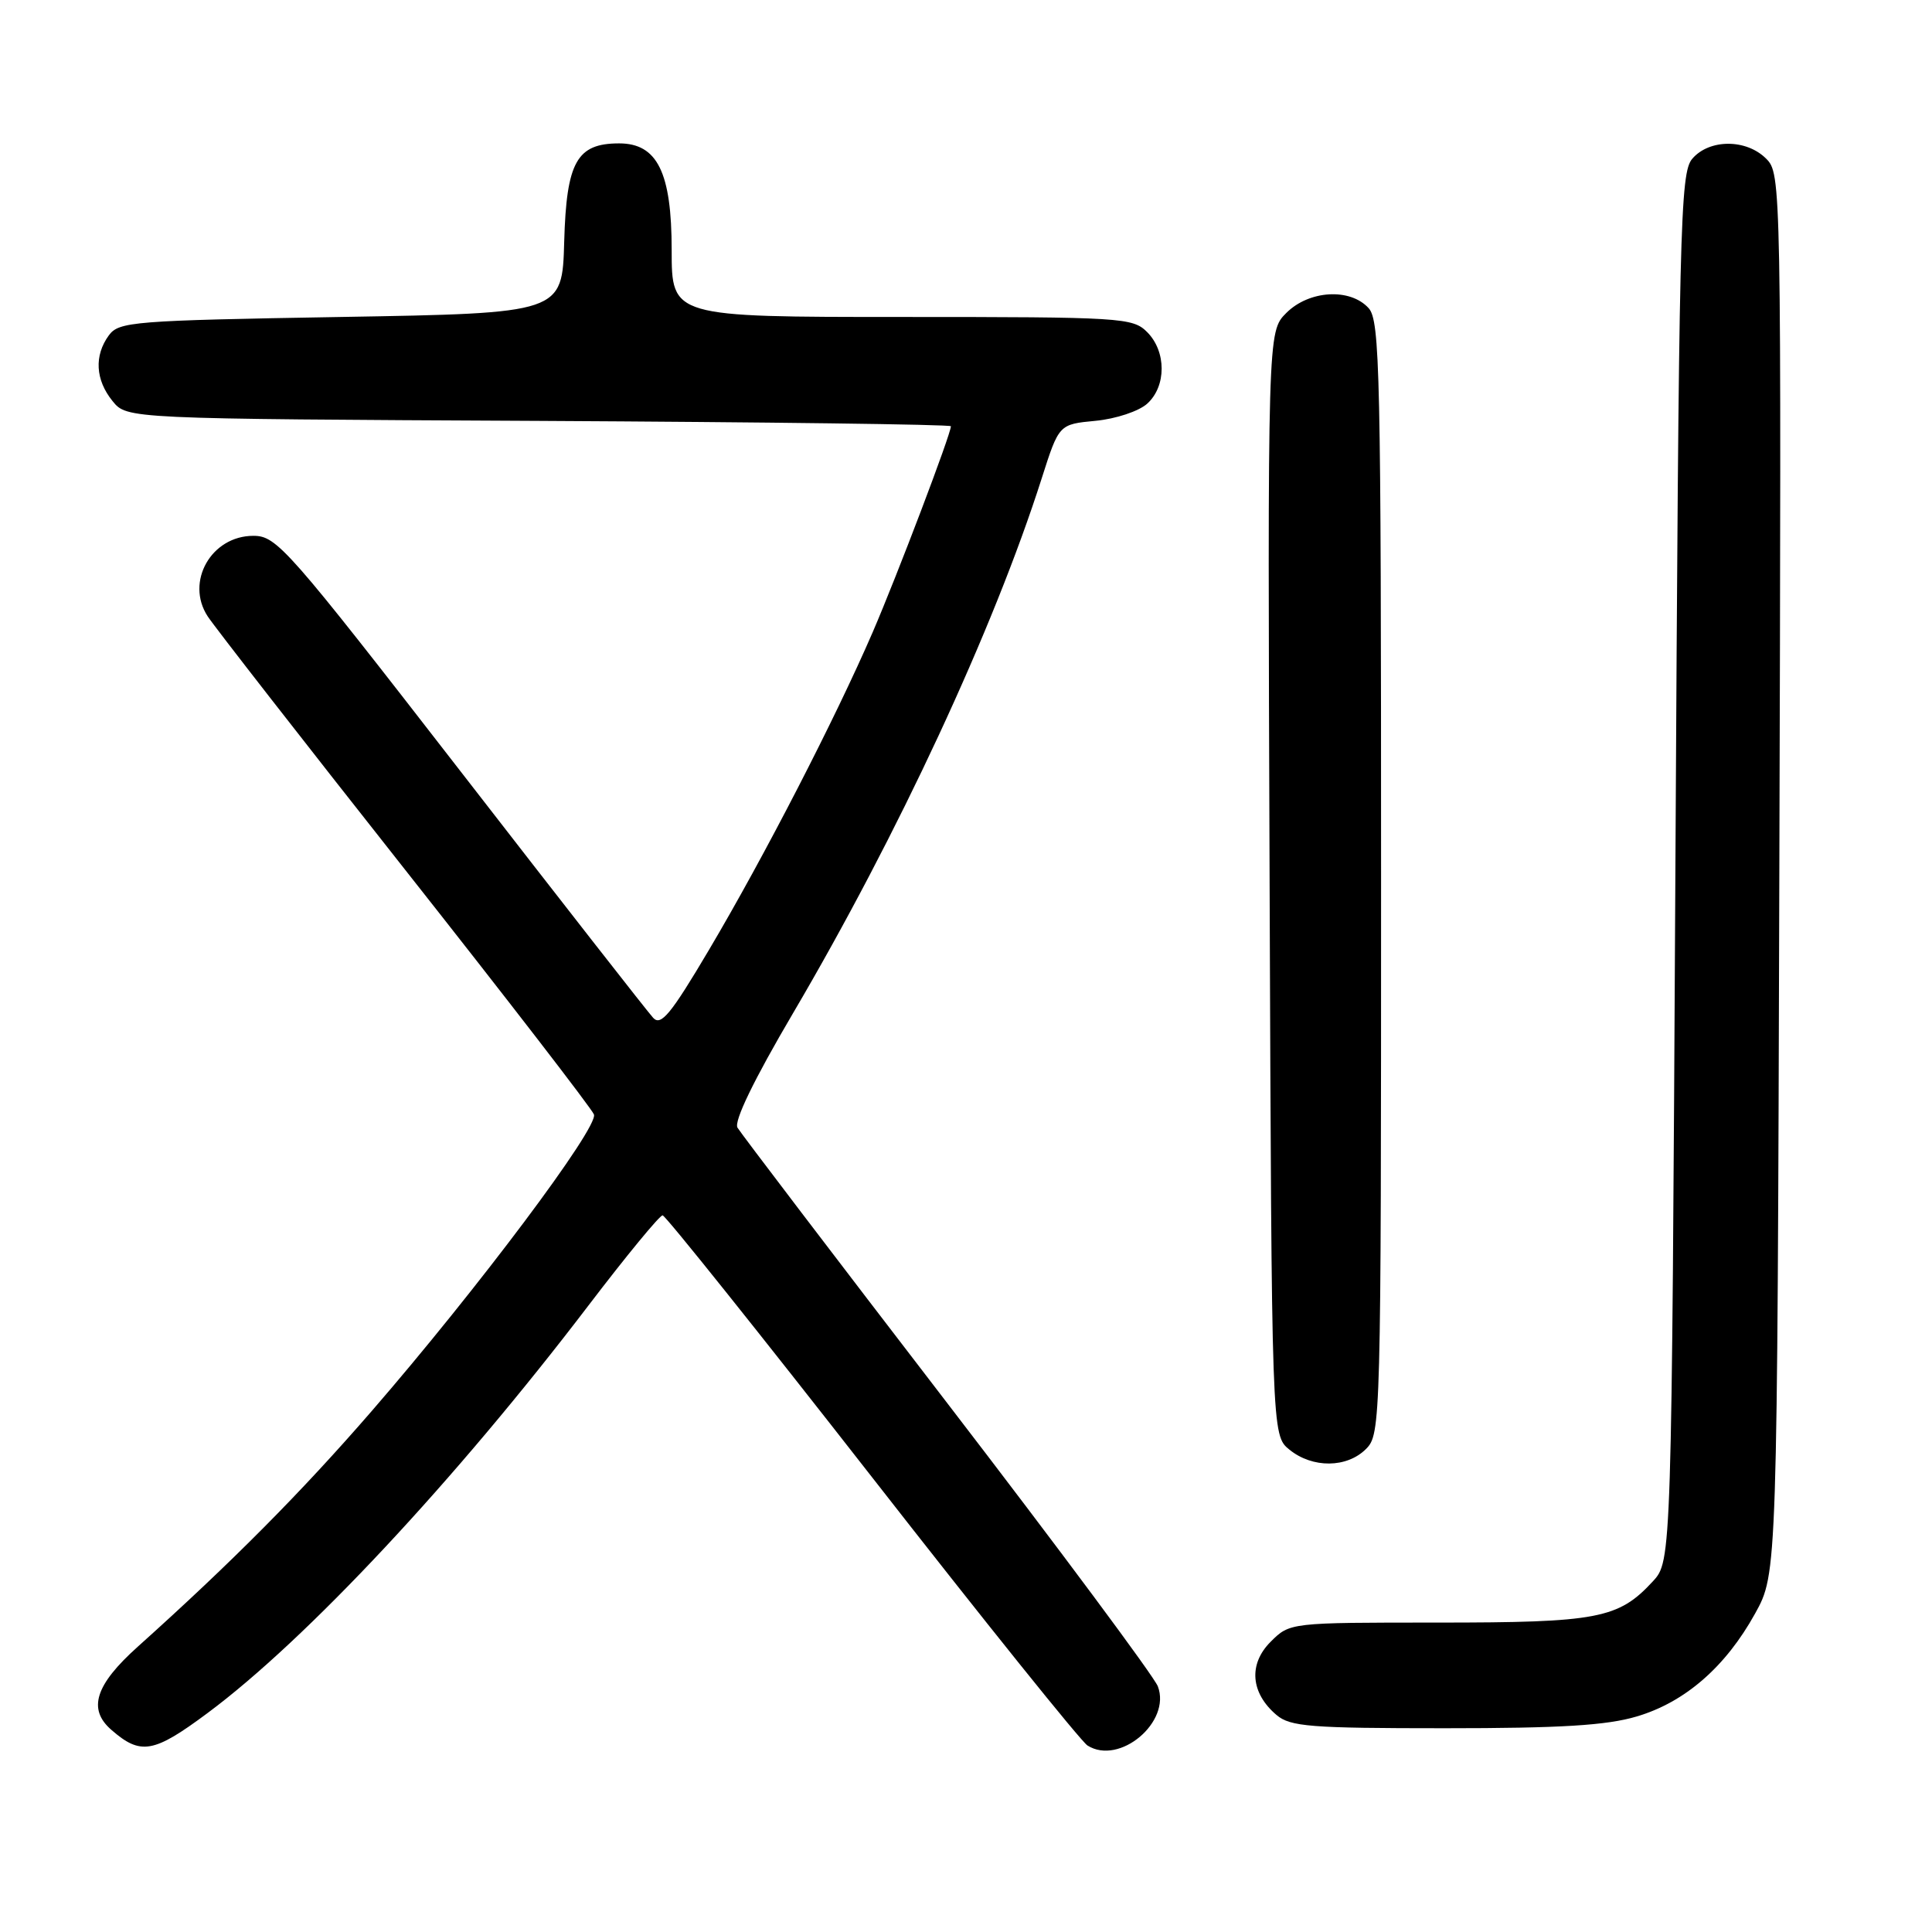 <?xml version="1.0" encoding="UTF-8" standalone="no"?>
<!DOCTYPE svg PUBLIC "-//W3C//DTD SVG 1.1//EN" "http://www.w3.org/Graphics/SVG/1.1/DTD/svg11.dtd" >
<svg xmlns="http://www.w3.org/2000/svg" xmlns:xlink="http://www.w3.org/1999/xlink" version="1.1" viewBox="0 0 256 256">
 <g >
 <path fill="currentColor"
d=" M 27.50 226.99 C 40.57 217.28 60.30 196.17 77.97 172.99 C 82.99 166.40 87.42 161.02 87.80 161.04 C 88.19 161.07 100.65 176.66 115.51 195.69 C 130.36 214.72 143.23 230.74 144.10 231.29 C 148.34 233.97 155.22 228.17 153.42 223.45 C 152.91 222.13 140.35 205.23 125.50 185.90 C 110.65 166.57 98.15 150.15 97.72 149.42 C 97.23 148.57 99.89 143.08 105.06 134.29 C 118.98 110.62 131.66 83.36 138.04 63.36 C 140.32 56.22 140.32 56.22 145.17 55.76 C 147.87 55.50 150.90 54.49 152.01 53.49 C 154.57 51.18 154.56 46.56 152.00 44.00 C 150.09 42.09 148.67 42.00 119.50 42.00 C 89.00 42.00 89.00 42.00 89.00 33.13 C 89.00 22.85 87.10 19.00 82.04 19.00 C 76.43 19.00 75.06 21.44 74.76 32.00 C 74.50 41.50 74.50 41.50 45.17 42.00 C 17.60 42.47 15.75 42.62 14.42 44.44 C 12.46 47.12 12.64 50.34 14.91 53.14 C 16.82 55.50 16.82 55.50 71.41 55.77 C 101.44 55.93 126.00 56.24 126.00 56.48 C 126.00 57.51 118.88 76.25 115.64 83.76 C 110.70 95.18 101.26 113.51 93.94 125.87 C 88.89 134.40 87.58 135.99 86.55 134.87 C 85.85 134.12 74.38 119.44 61.06 102.25 C 38.07 72.59 36.67 71.00 33.57 71.00 C 27.99 71.00 24.53 77.10 27.52 81.67 C 28.45 83.09 40.22 98.20 53.69 115.26 C 67.15 132.31 78.41 146.90 78.70 147.67 C 79.35 149.35 63.25 170.83 49.23 187.00 C 39.91 197.75 30.71 207.02 18.24 218.21 C 12.61 223.26 11.60 226.47 14.75 229.21 C 18.64 232.61 20.35 232.31 27.50 226.99 Z  M 216.88 227.44 C 223.27 225.55 228.65 220.87 232.56 213.80 C 235.50 208.50 235.50 208.50 235.77 115.77 C 236.04 23.88 236.02 23.02 234.02 21.02 C 231.39 18.39 226.50 18.40 224.24 21.03 C 222.62 22.92 222.46 29.51 222.00 114.95 C 221.50 206.84 221.50 206.84 219.00 209.55 C 214.45 214.48 211.71 215.00 190.49 215.00 C 170.91 215.00 170.91 215.00 168.36 217.55 C 165.40 220.51 165.71 224.34 169.15 227.25 C 170.97 228.79 173.64 229.00 191.43 229.00 C 206.81 229.00 212.89 228.63 216.88 227.44 Z  M 181.00 192.00 C 182.96 190.04 183.00 188.67 183.00 116.33 C 183.00 49.18 182.85 42.50 181.35 40.83 C 178.90 38.13 173.46 38.45 170.44 41.47 C 167.96 43.95 167.96 43.95 168.23 117.06 C 168.50 190.18 168.50 190.18 170.86 192.09 C 173.92 194.57 178.47 194.53 181.00 192.00 Z "/>
</g>
</svg>